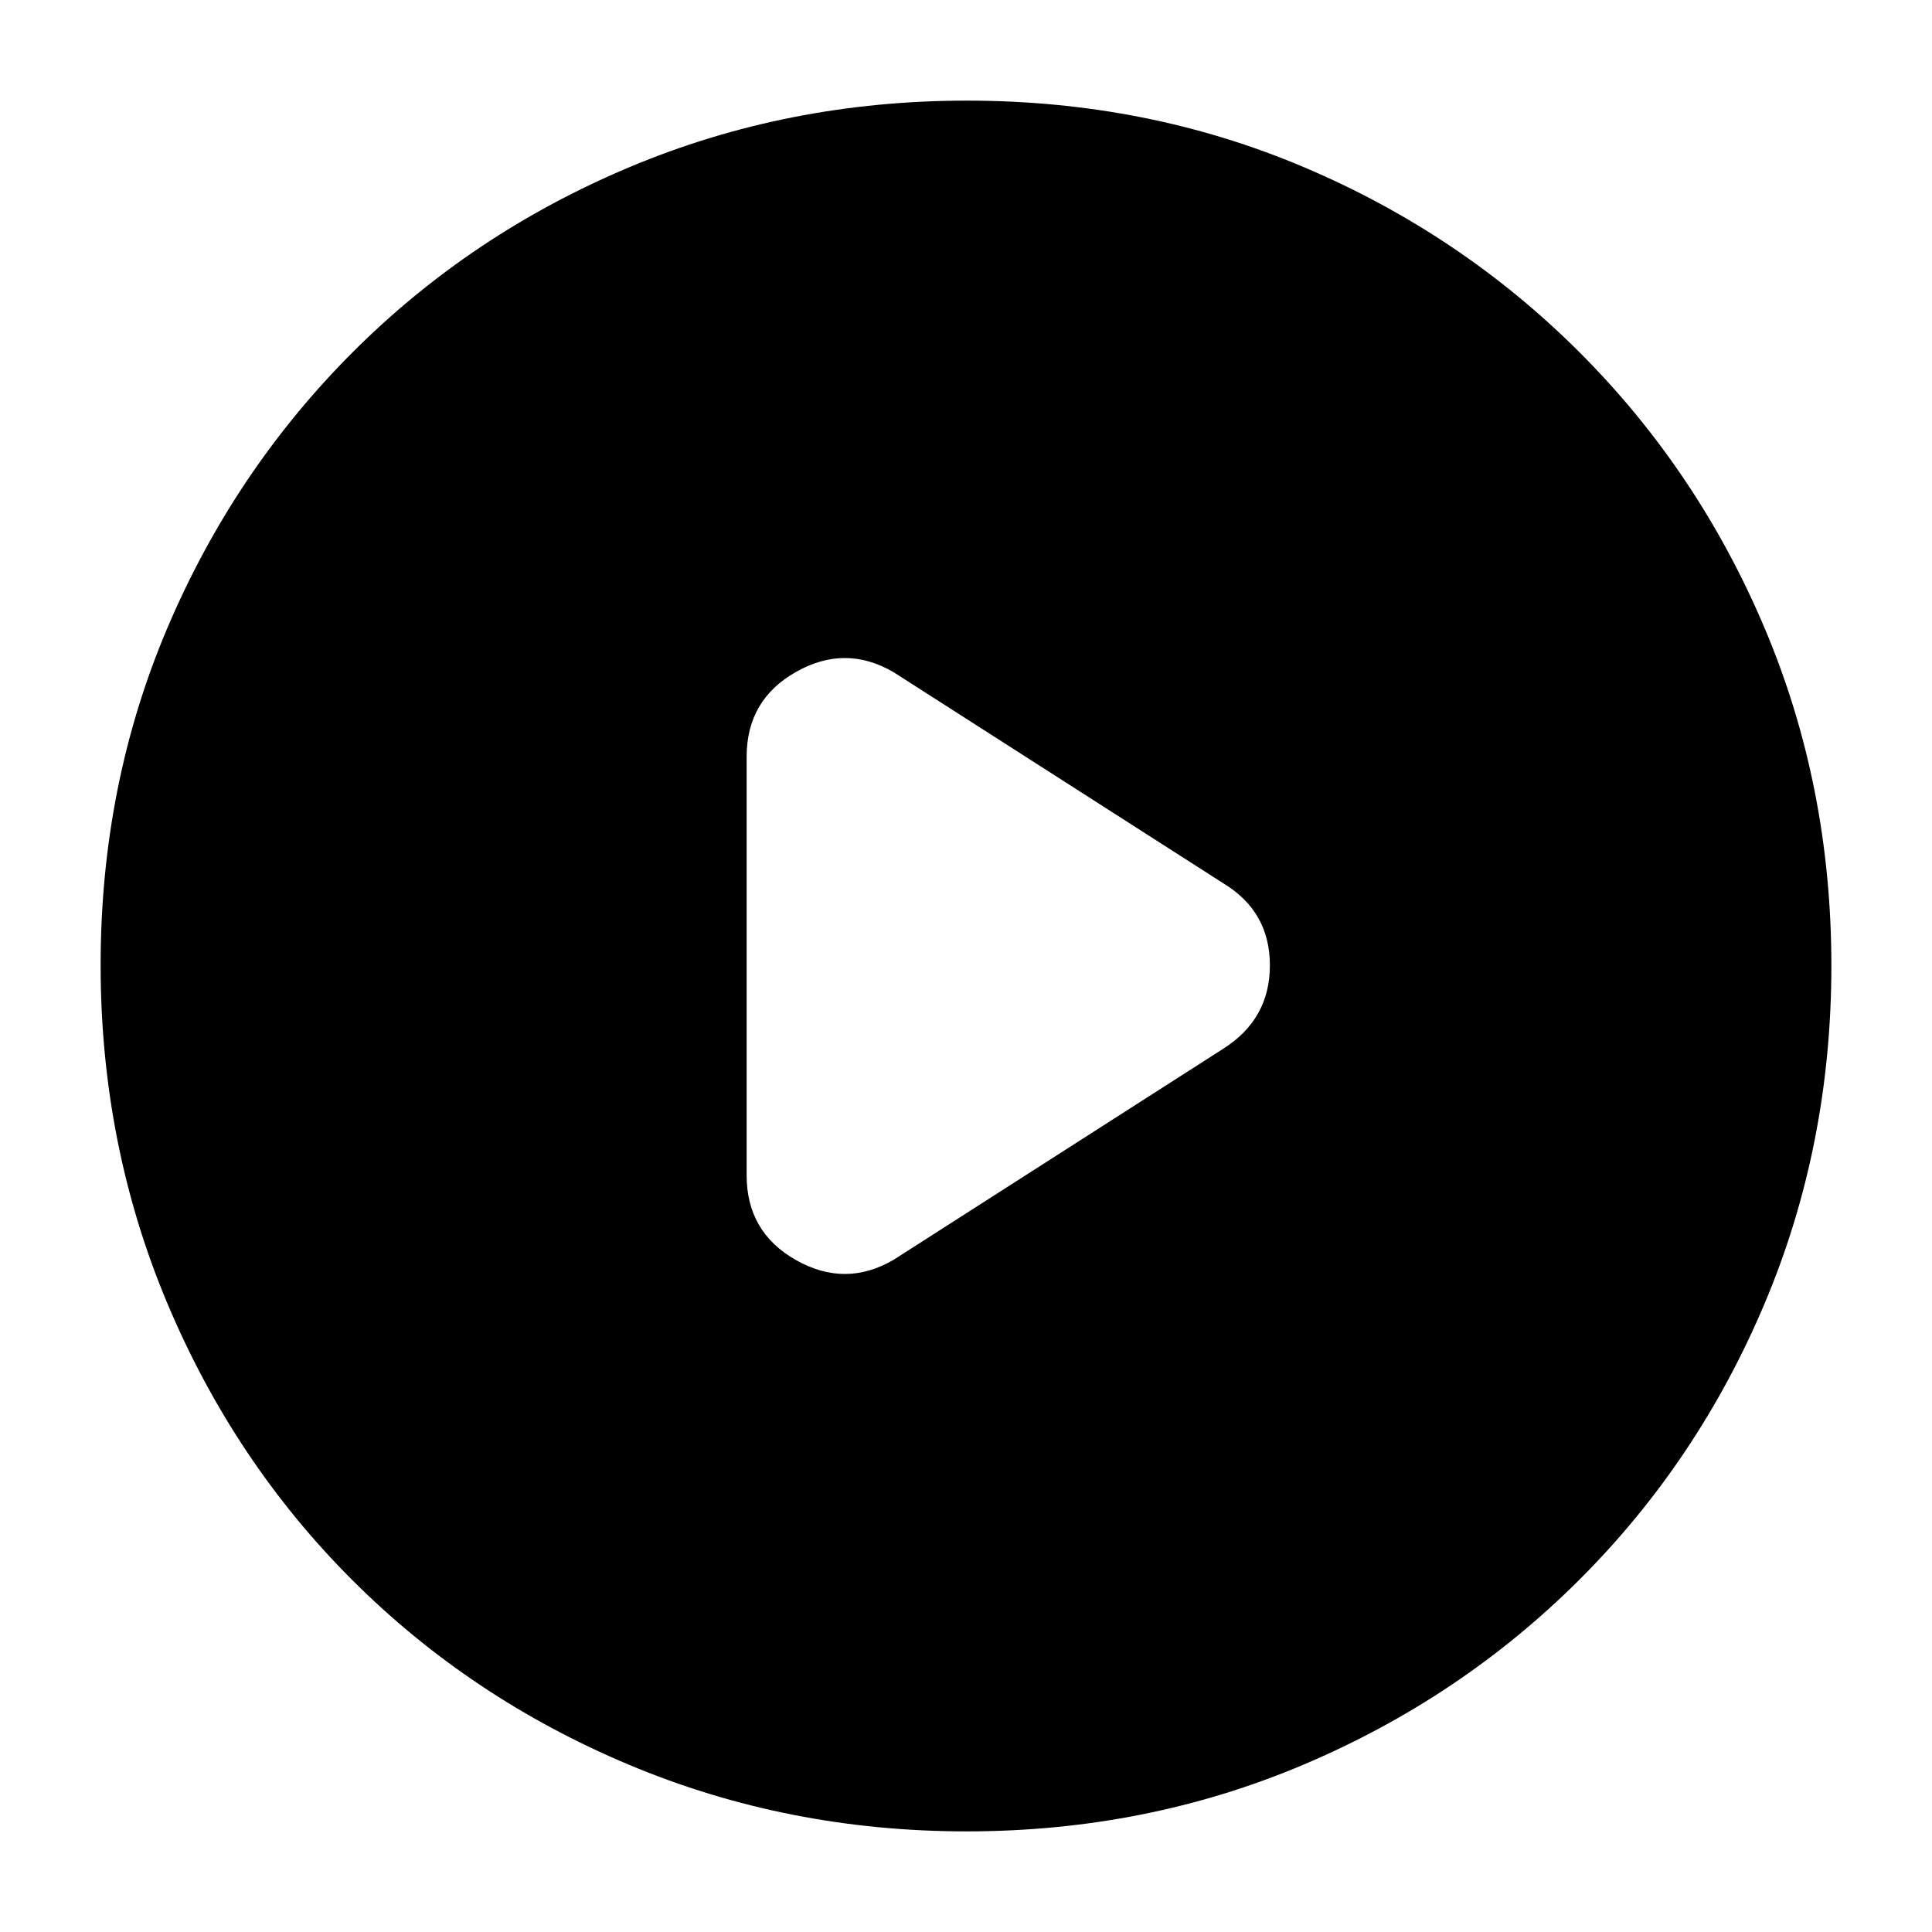 <svg xmlns="http://www.w3.org/2000/svg" height="20" viewBox="0 -960 960 960" width="20"><path d="m444-334 164-105q23-14.68 23-41.34Q631-507 608-521L444-626q-24-14-48.5-.11Q371-612.23 371-584v208q0 28.23 24.5 42.11Q420-320 444-334Zm36.28 284q-88.92 0-167.75-33.1-78.82-33.11-137.57-91.86T83.1-312.49Q50-391.28 50-480.46q0-89.44 33.16-167.49 33.17-78.05 92.02-136.97 58.85-58.91 137.53-92Q391.39-910 480.46-910q89.43 0 167.47 33.08 78.04 33.09 136.97 92.02 58.93 58.93 92.02 137.22Q910-569.38 910-480.19q0 89.19-33.08 167.68-33.09 78.48-92 137.33-58.92 58.85-137.2 92.02Q569.45-50 480.28-50Z"/></svg>